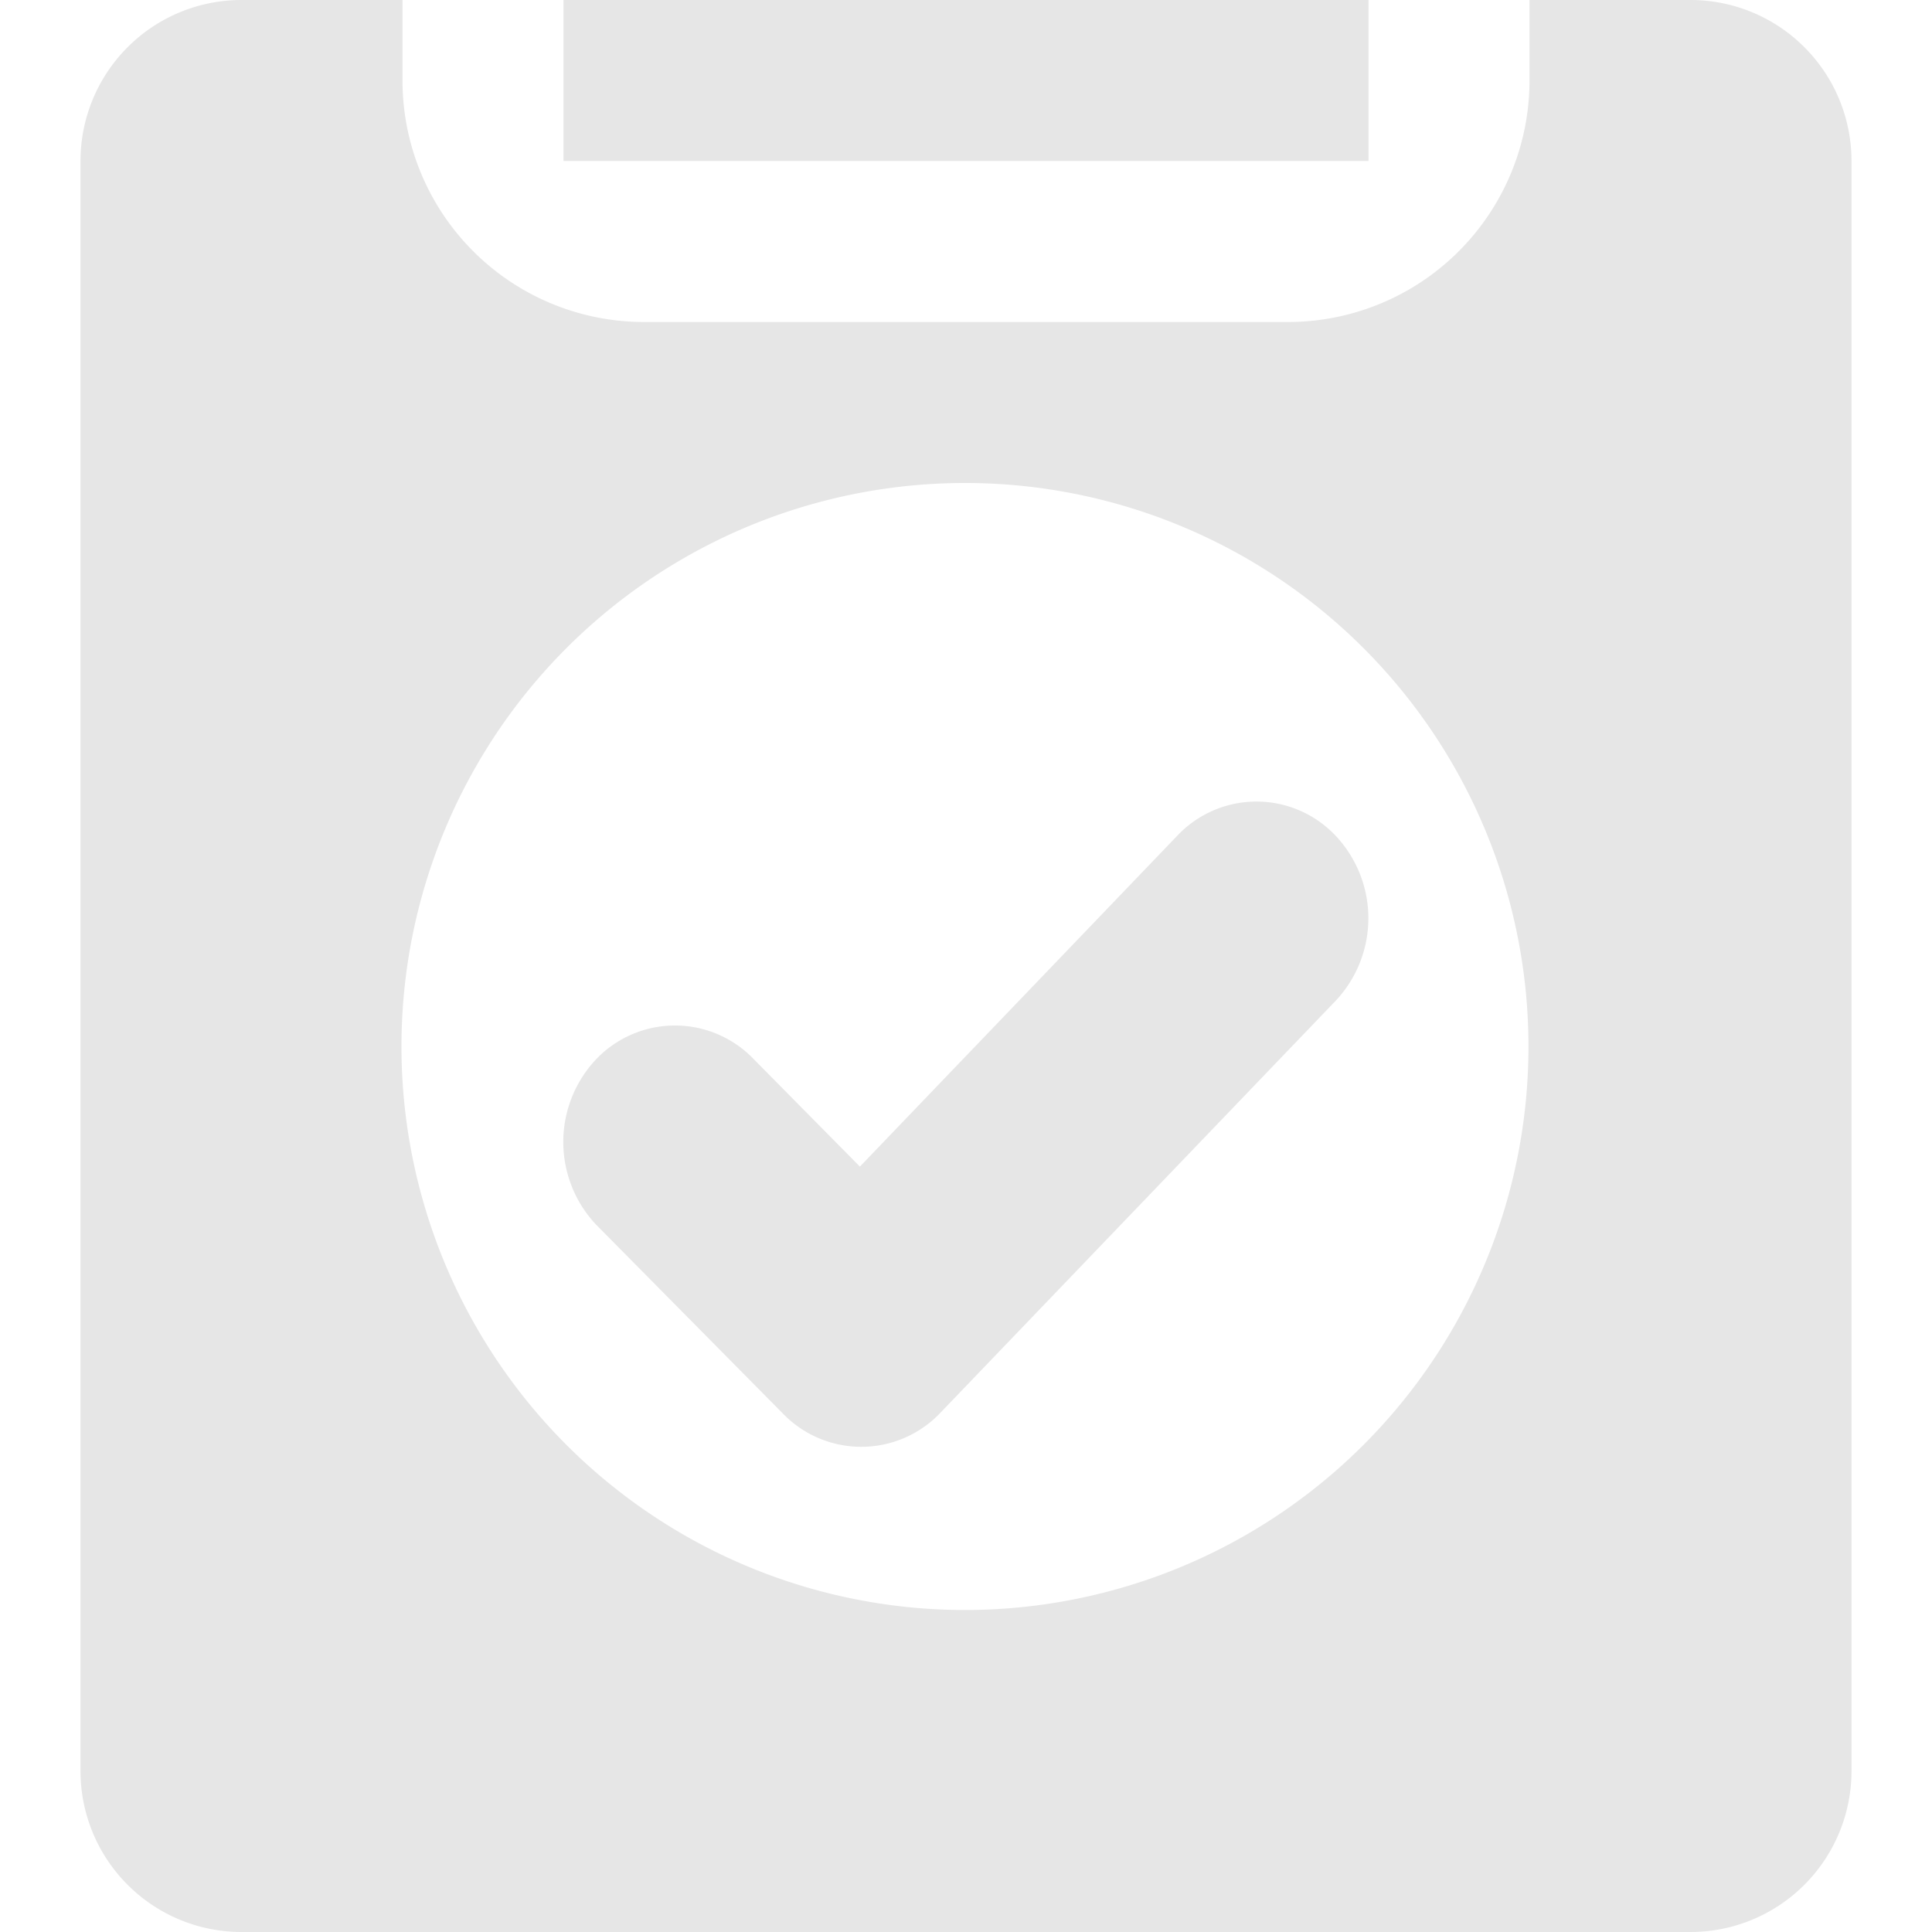 <?xml version="1.0" standalone="no"?><!DOCTYPE svg PUBLIC "-//W3C//DTD SVG 1.1//EN" "http://www.w3.org/Graphics/SVG/1.1/DTD/svg11.dtd"><svg t="1571823730329" class="icon" viewBox="0 0 1024 1024" version="1.1" xmlns="http://www.w3.org/2000/svg" p-id="2575" xmlns:xlink="http://www.w3.org/1999/xlink" width="64" height="64"><defs><style type="text/css"></style></defs><path d="M896 1024H128a85.333 85.333 0 0 1-85.333-85.333V85.333a85.333 85.333 0 0 1 85.333-85.333h85.333v42.667A128 128 0 0 0 341.333 170.667h341.333A128 128 0 0 0 810.667 42.667V0h85.333a85.333 85.333 0 0 1 85.333 85.333v853.333a85.333 85.333 0 0 1-85.333 85.333zM512 256a298.667 298.667 0 1 0 0 597.333 298.667 298.667 0 0 0 0-597.333z m-13.568 492.8a57.771 57.771 0 0 1-83.883 0l-98.731-99.84a63.915 63.915 0 0 1 0-87.381 57.771 57.771 0 0 1 83.883 0l56.064 56.747L624.043 442.88a57.685 57.685 0 0 1 83.883 0.085 63.829 63.829 0 0 1 0 87.467L498.432 748.8zM298.667 0h426.667v85.333H298.667V0z" fill="#e6e6e6" p-id="2576"></path></svg>